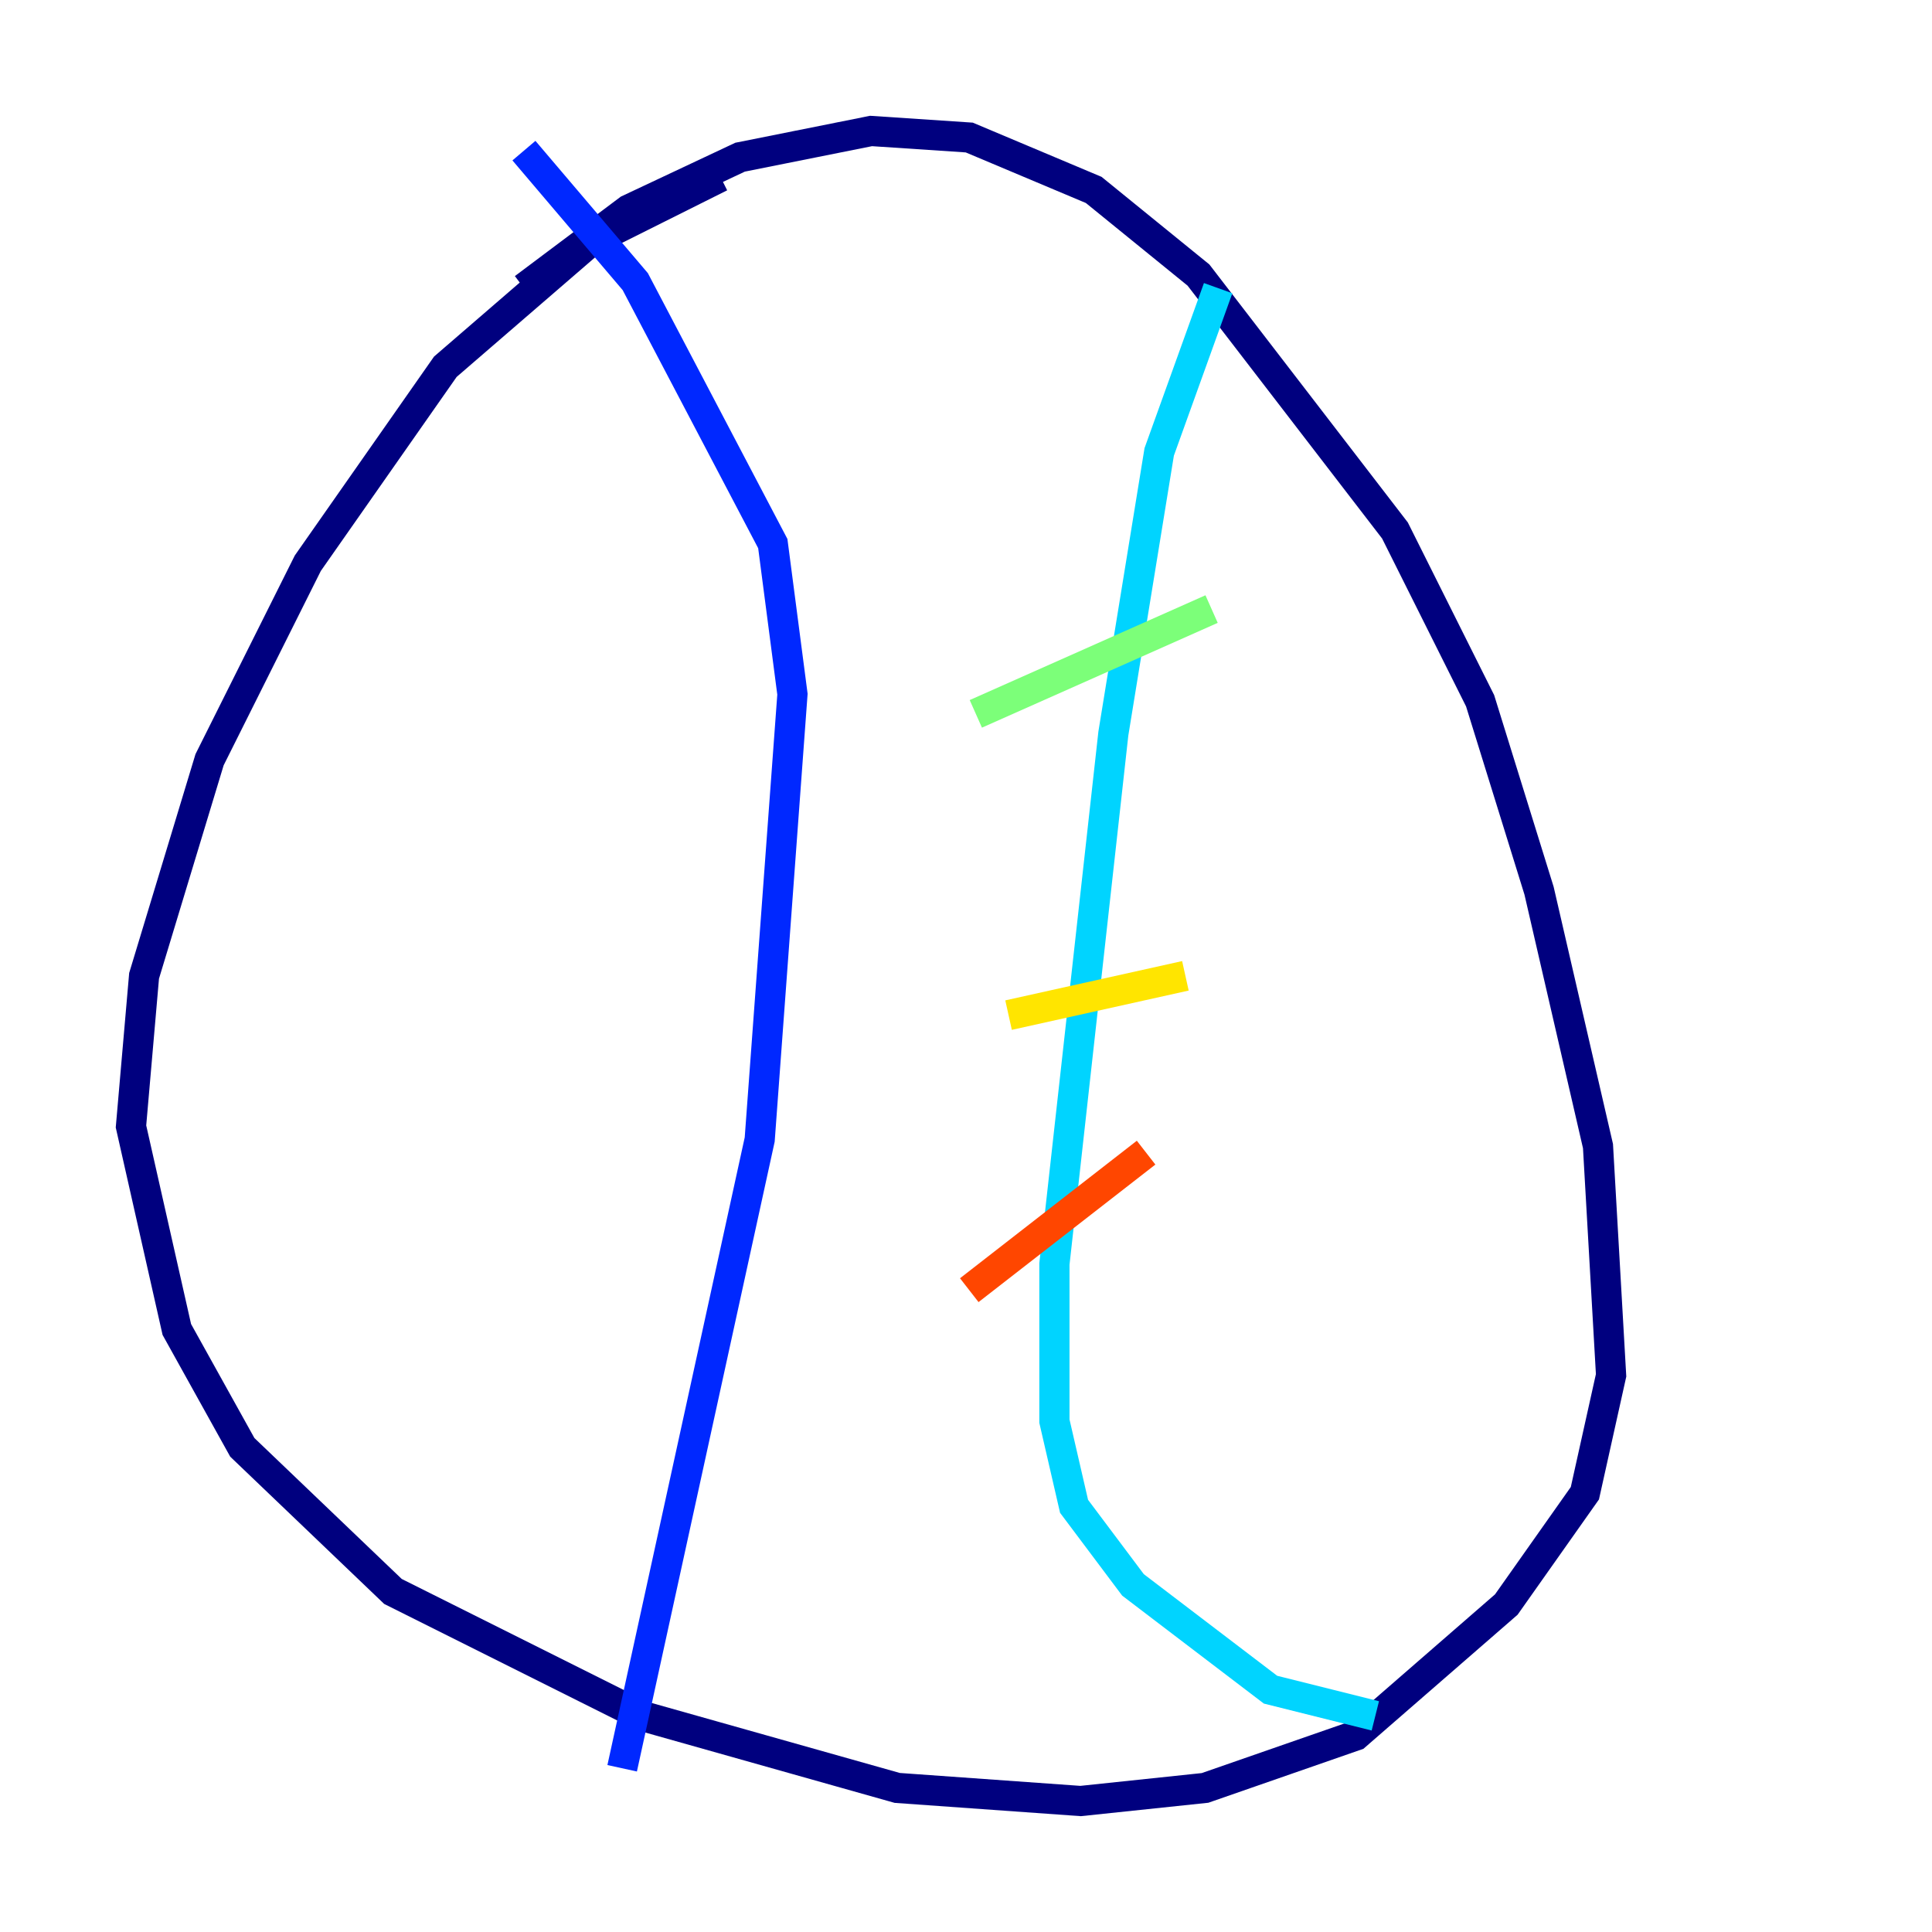 <?xml version="1.0" encoding="utf-8" ?>
<svg baseProfile="tiny" height="128" version="1.2" viewBox="0,0,128,128" width="128" xmlns="http://www.w3.org/2000/svg" xmlns:ev="http://www.w3.org/2001/xml-events" xmlns:xlink="http://www.w3.org/1999/xlink"><defs /><polyline fill="none" points="47.729,11.715 39.051,16.054 29.505,24.298 20.393,37.315 13.885,50.332 9.546,64.651 8.678,74.63 11.715,88.081 16.054,95.891 26.034,105.437 42.522,113.681 59.444,118.454 71.593,119.322 79.837,118.454 89.817,114.983 99.797,106.305 105.003,98.929 106.739,91.119 105.871,75.932 101.966,59.01 98.061,46.427 92.42,35.146 79.403,18.224 72.461,12.583 64.217,9.112 57.709,8.678 49.031,10.414 41.654,13.885 34.712,19.091" stroke="#00007f" stroke-width="2" /><polyline fill="none" points="34.712,9.98 42.088,18.658 51.2,36.014 52.502,45.993 50.332,75.498 41.22,117.153" stroke="#0028ff" stroke-width="2" /><polyline fill="none" points="80.705,19.091 76.8,29.939 73.763,48.597 69.858,83.742 69.858,94.156 71.159,99.797 75.064,105.003 84.176,111.946 91.119,113.681" stroke="#00d4ff" stroke-width="2" /><polyline fill="none" points="64.651,47.295 80.271,40.352" stroke="#7cff79" stroke-width="2" /><polyline fill="none" points="66.82,67.254 78.536,64.651" stroke="#ffe500" stroke-width="2" /><polyline fill="none" points="64.217,85.478 75.932,76.366" stroke="#ff4600" stroke-width="2" /><polyline fill="none" points="64.217,98.061 64.217,98.061" stroke="#7f0000" stroke-width="2" /></svg>